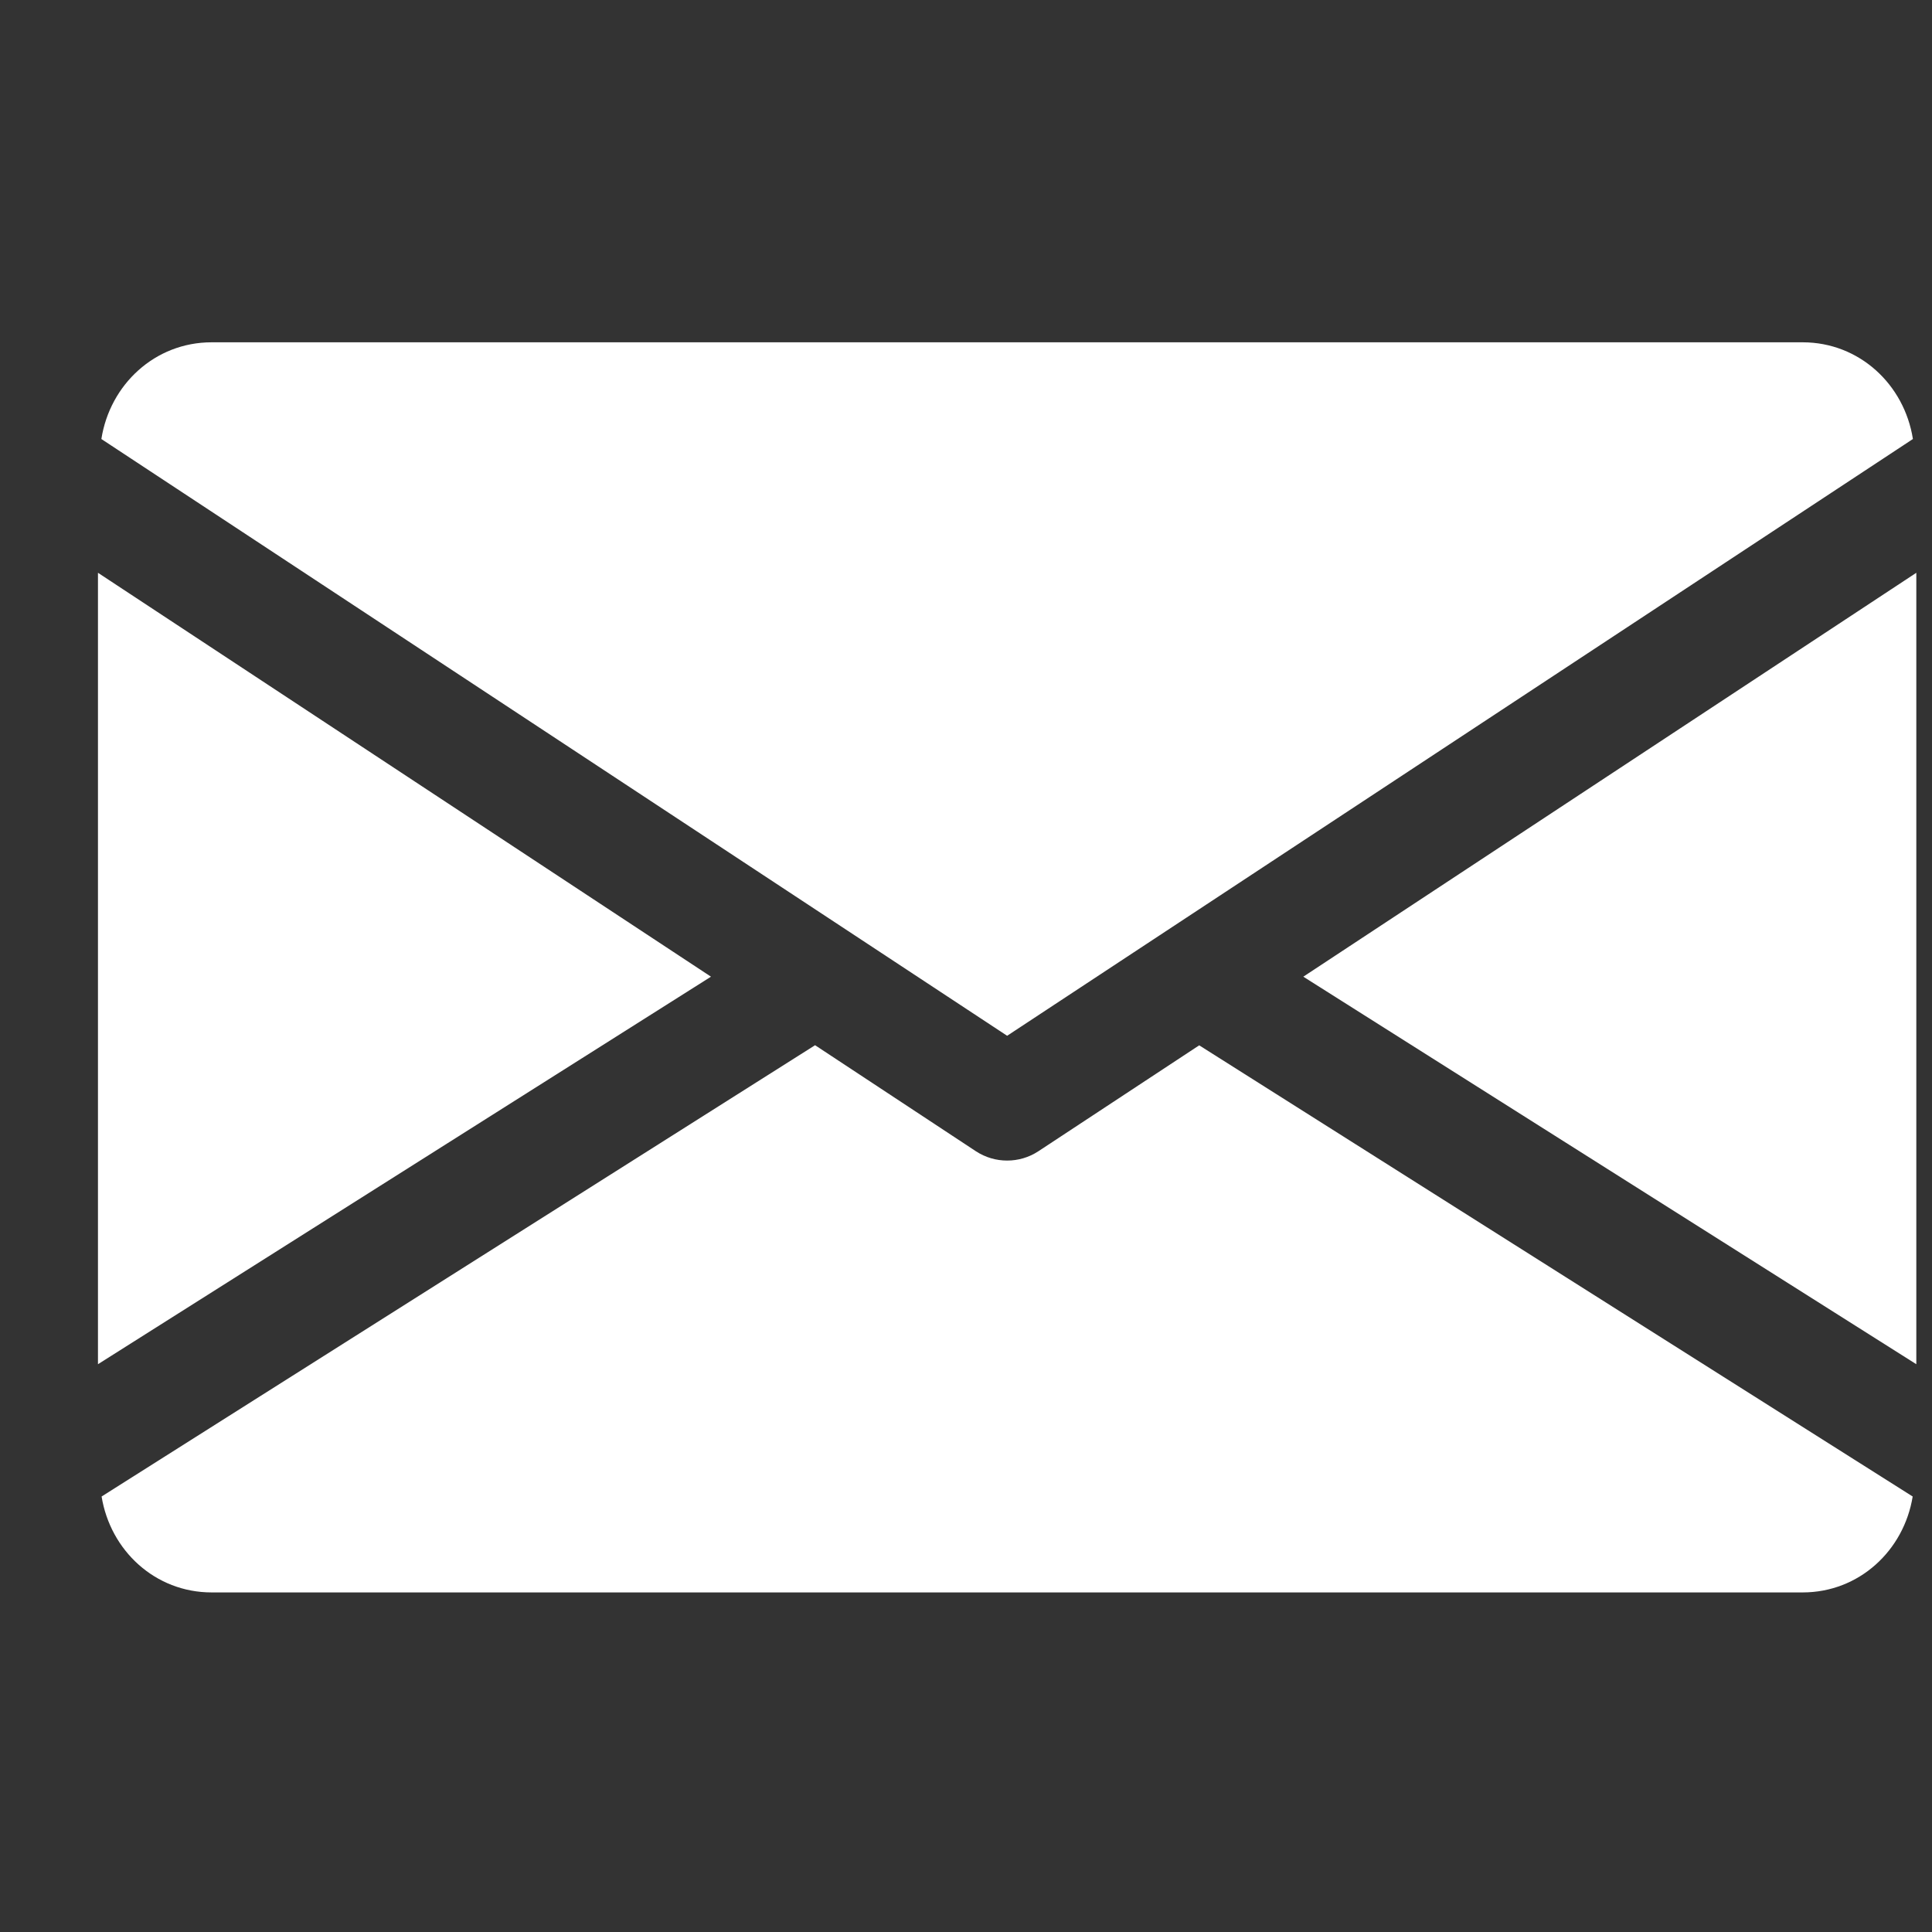 <svg width="17" height="17" viewBox="0 0 17 17" fill="none" xmlns="http://www.w3.org/2000/svg">
<rect x="0" y="0" width="17" height="17" fill="#333333" stroke="none"/>
<g clip-path="url(#clip0)">
<path d="M11.468 8.594L16.862 12.004V5.04L11.468 8.594Z" fill="white"/>
<path d="M0.862 5.04V12.004L6.256 8.594L0.862 5.04Z" fill="white"/>
<path d="M15.862 3.012H1.862C1.363 3.012 0.967 3.384 0.892 3.863L8.862 9.114L16.832 3.863C16.757 3.384 16.361 3.012 15.862 3.012Z" fill="white"/>
<path d="M10.552 9.198L9.137 10.13C9.053 10.185 8.958 10.212 8.862 10.212C8.766 10.212 8.671 10.185 8.587 10.13L7.172 9.197L0.894 13.168C0.971 13.643 1.365 14.012 1.862 14.012H15.862C16.359 14.012 16.753 13.643 16.83 13.168L10.552 9.198Z" fill="white"/>
</g>
<defs>
<clipPath id="clip0">
<rect width="16" height="16" fill="white" transform="translate(0.862 0.512)"/>
</clipPath>
</defs>
</svg>
